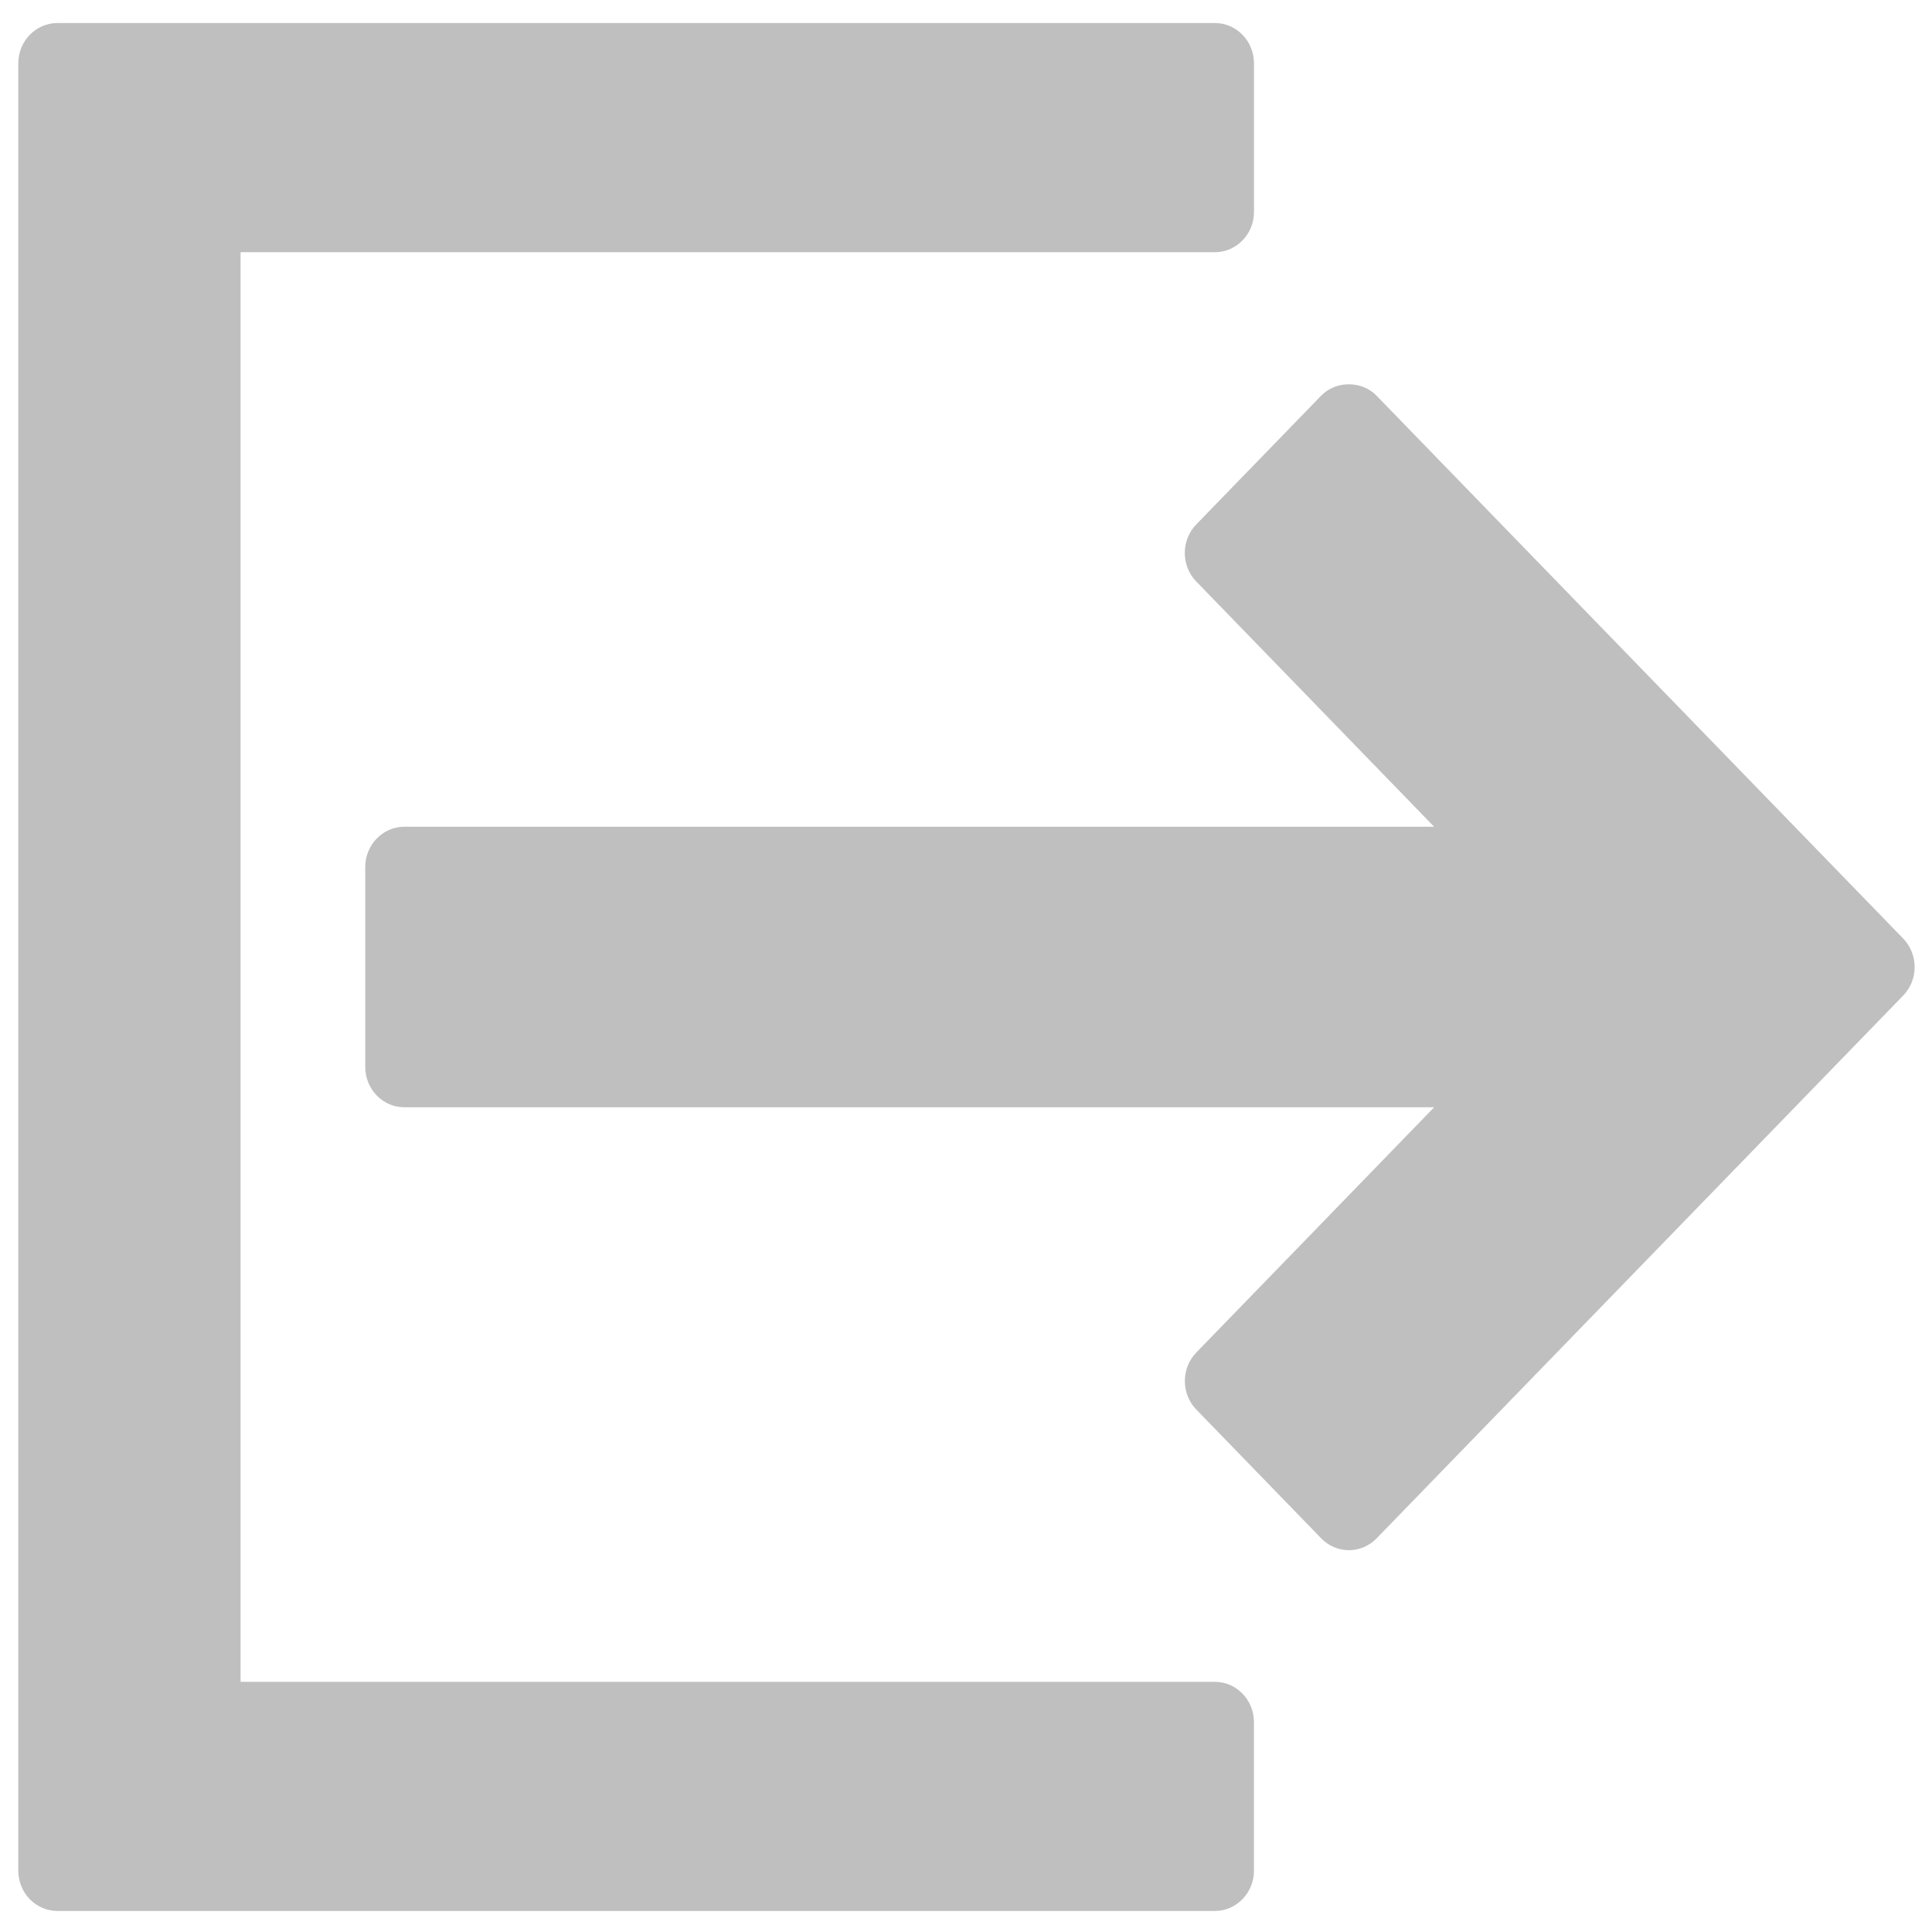 <svg width="32" height="32" xmlns="http://www.w3.org/2000/svg" xmlns:xlink="http://www.w3.org/1999/xlink">
 <!-- Created with SVG-edit - http://svg-edit.googlecode.com/ -->
 <defs>
  <svg viewBox="0 0 96.943 96.943" height="96.943px" width="96.943px" y="0px" x="0px" id="svg_1" xmlns:xlink="http://www.w3.org/1999/xlink">
   <g>
    <g>
     <path d="m61.168,83.92h-49.804v-70.895h49.806c1.104,0 2,-0.896 2,-2v-7.365c0,-1.104 -0.896,-2 -2,-2h-59.17c-1.104,0 -2,0.896 -2,2v89.623c0,1.104 0.896,2 2,2h59.168c1.105,0 2,-0.896 2,-2v-7.363c0,-1.106 -0.894,-2 -2,-2z"/>
     <path d="m96.355,47.058l-26.922,-26.92c-0.75,-0.751 -2.078,-0.75 -2.828,0l-6.387,6.388c-0.781,0.781 -0.781,2.047 0,2.828l12.16,12.162h-52.641c-1.104,0 -2,0.896 -2,2v9.912c0,1.104 0.896,2 2,2h52.644l-12.16,12.162c-0.781,0.781 -0.781,2.047 0,2.828l6.387,6.389c0.375,0.375 0.885,0.586 1.414,0.586c0.531,0 1.039,-0.211 1.414,-0.586l26.922,-26.92c0.375,-0.375 0.586,-0.885 0.586,-1.414c-0.001,-0.532 -0.214,-1.04 -0.589,-1.415z"/>
    </g>
   </g>
   <g/>
   <g/>
   <g/>
   <g/>
   <g/>
   <g/>
   <g/>
   <g/>
   <g/>
   <g/>
   <g/>
   <g/>
   <g/>
   <g/>
   <g/>
  </svg>
 </defs>
 <g>
  <title>Layer 1</title>
  <use fill="#bfbfbf" x="0" y="0" transform="matrix(0.324,0,0,0.334,0.303,-0.173) " id="svg_2" xlink:href="#svg_1"/>
 </g>
</svg>

